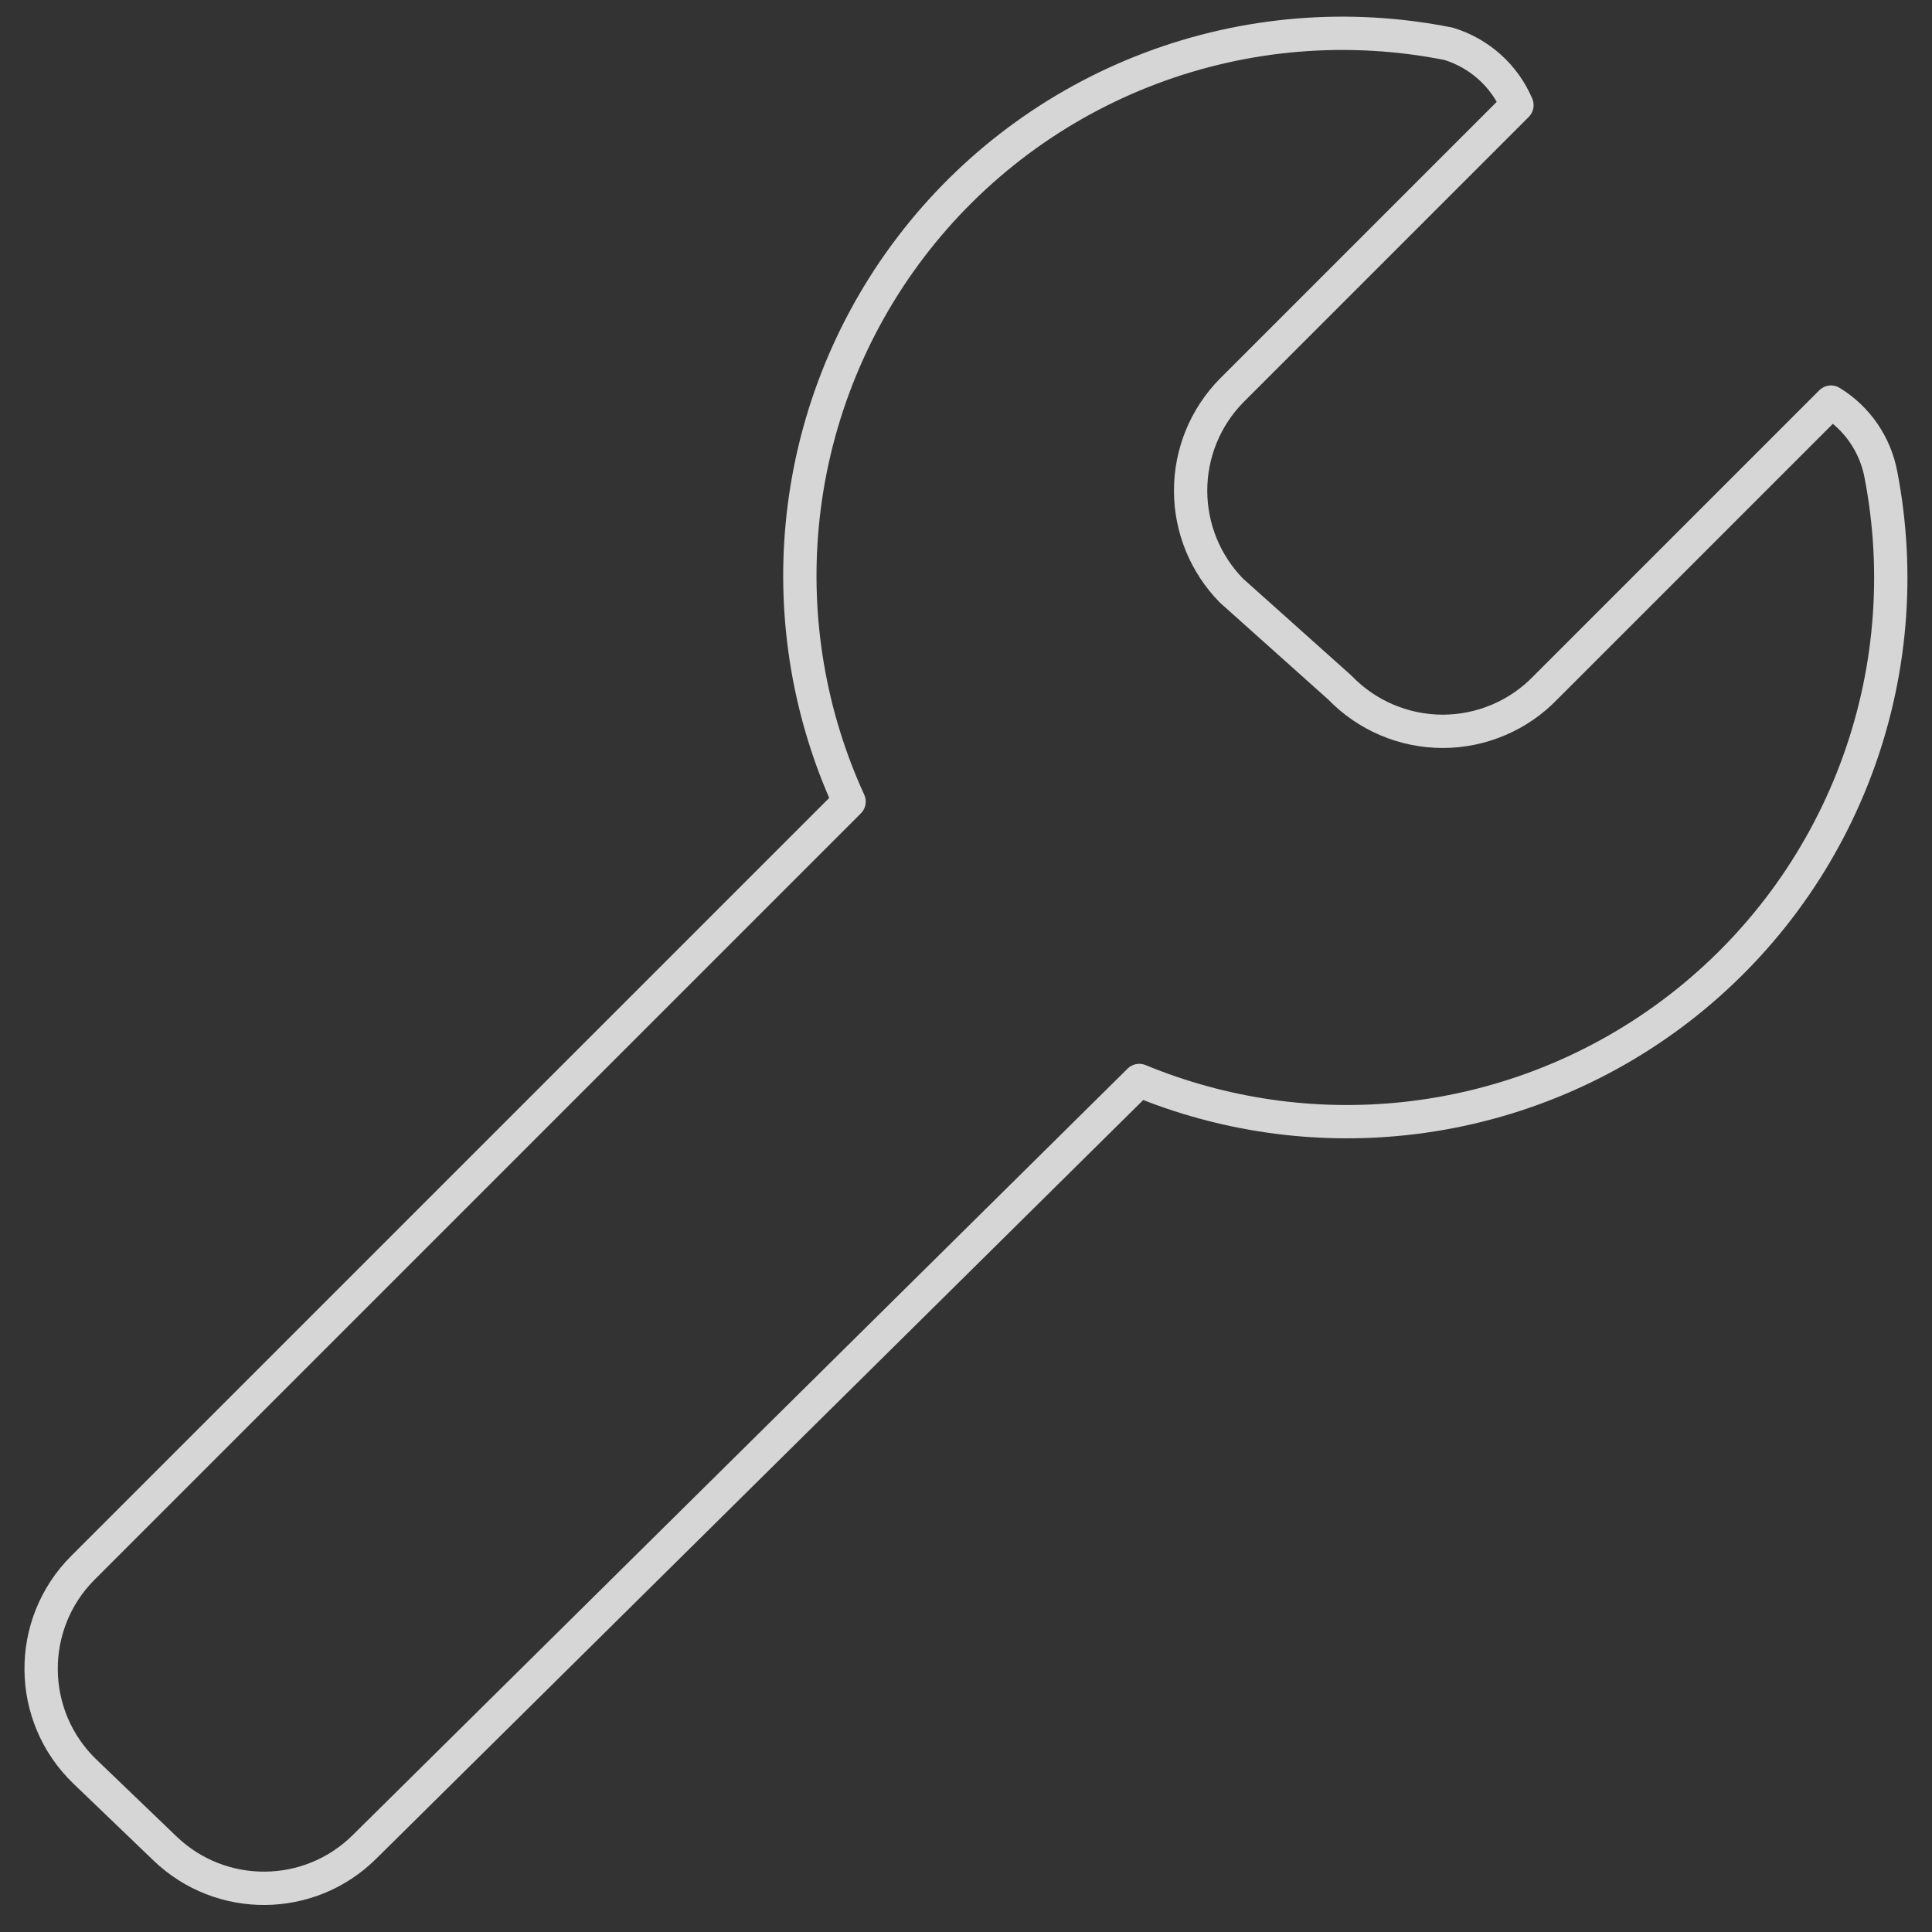 <svg width="58" height="58" viewBox="0 0 58 58" fill="none" xmlns="http://www.w3.org/2000/svg">
<rect x="0" y="0" width="58" height="58" fill="#333333" stroke="none"/>
<path d="M56.468 14.257C56.385 13.808 56.209 13.382 55.951 13.005C55.692 12.628 55.358 12.31 54.968 12.072L46.397 20.643C45.997 21.058 45.518 21.388 44.987 21.613C44.457 21.838 43.887 21.955 43.311 21.955C42.735 21.955 42.165 21.838 41.635 21.613C41.105 21.388 40.625 21.058 40.225 20.643L36.968 17.729C36.183 16.928 35.743 15.851 35.743 14.729C35.743 13.607 36.183 12.53 36.968 11.729L45.54 3.157C45.353 2.718 45.072 2.326 44.716 2.007C44.361 1.689 43.94 1.452 43.483 1.314C40.492 0.718 37.394 0.973 34.541 2.051C31.688 3.129 29.196 4.986 27.347 7.412C25.498 9.837 24.367 12.732 24.083 15.768C23.817 18.613 24.303 21.474 25.49 24.065L2.49 47.065C0.792 48.763 0.82 51.524 2.552 53.187L4.955 55.494C6.632 57.104 9.285 57.084 10.937 55.45L34.202 32.437C36.718 33.476 39.459 33.872 42.175 33.58C45.178 33.258 48.033 32.11 50.422 30.262C52.812 28.415 54.642 25.941 55.709 23.115C56.777 20.29 57.039 17.223 56.468 14.257Z" stroke="white" stroke-opacity="0.8" stroke-linecap="round" stroke-linejoin="round"/>
</svg>
